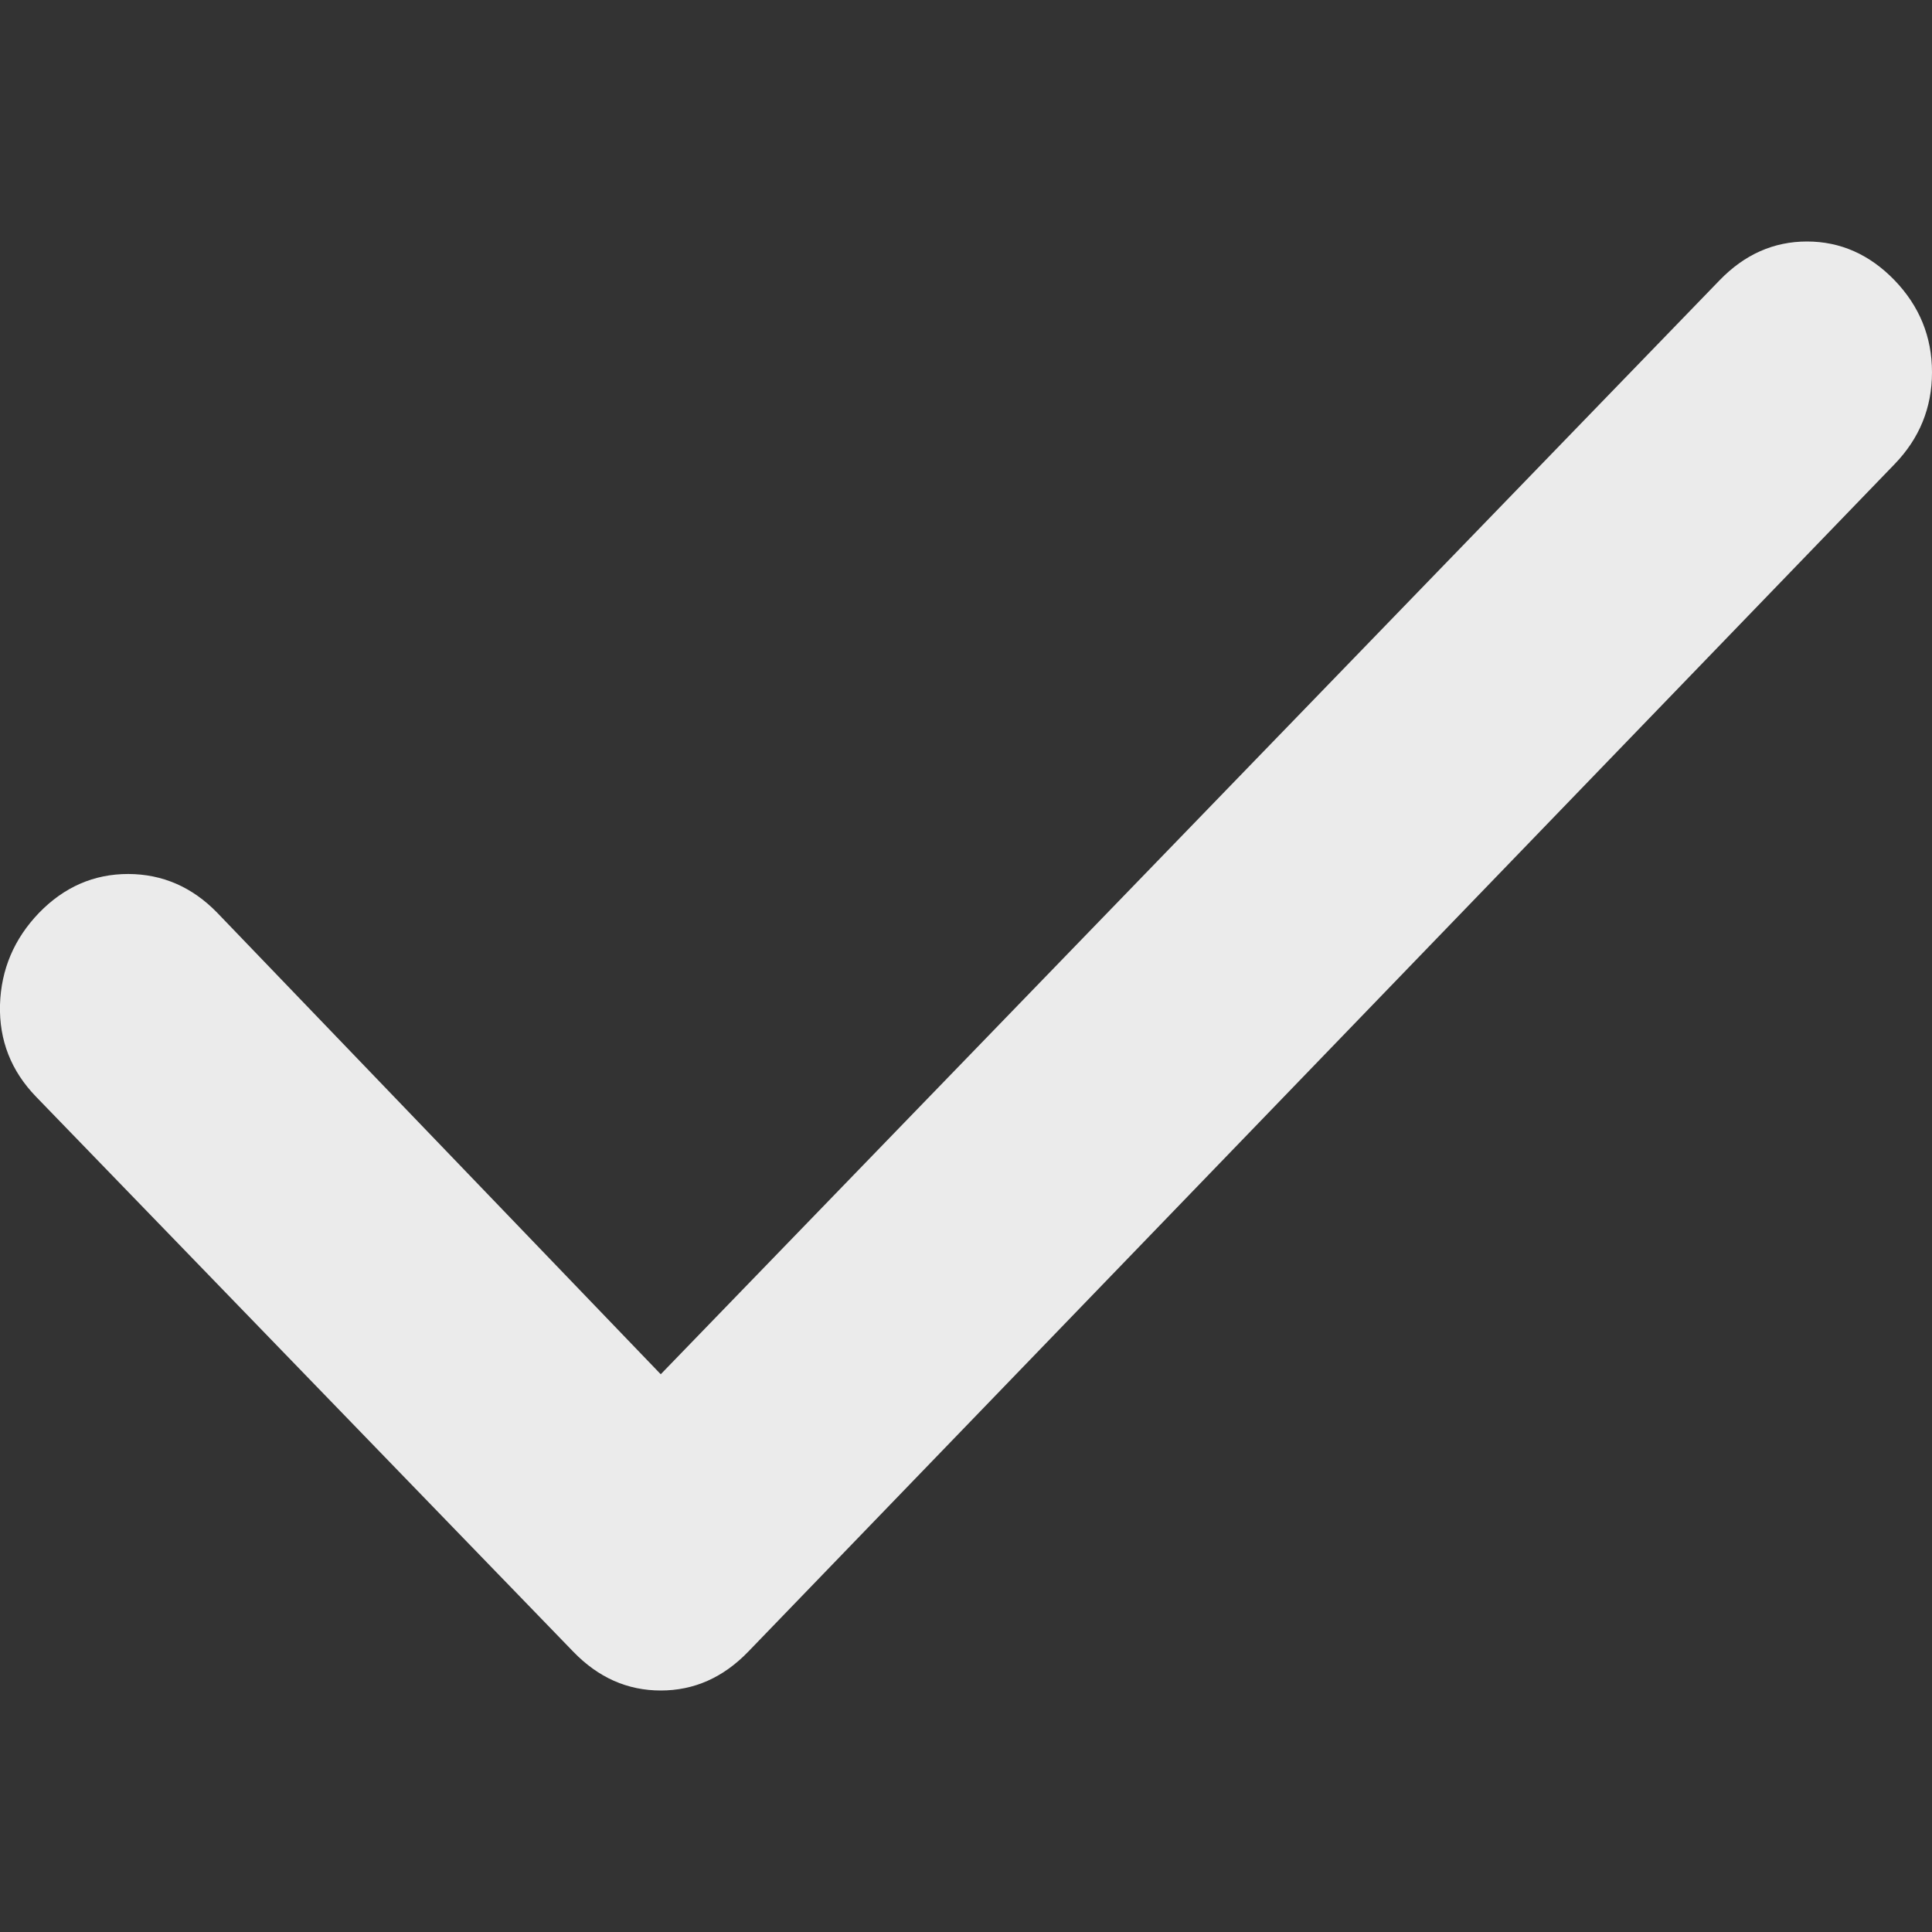 <svg width="16" height="16" viewBox="0 0 16 16" fill="none" xmlns="http://www.w3.org/2000/svg">
<rect x="0" y="0" width="16" height="16" fill="#333333" stroke="none"/>
<path d="M5.472 11.381L14.241 2.321C14.448 2.107 14.689 2 14.965 2C15.241 2 15.483 2.107 15.69 2.321C15.896 2.535 16 2.789 16 3.083C16 3.377 15.896 3.631 15.69 3.844L6.196 13.679C5.989 13.893 5.748 14 5.472 14C5.196 14 4.955 13.893 4.748 13.679L0.298 9.082C0.092 8.869 -0.008 8.615 0 8.321C0.009 8.028 0.117 7.774 0.324 7.559C0.532 7.345 0.778 7.238 1.062 7.238C1.346 7.239 1.592 7.346 1.799 7.559L5.472 11.381Z" fill="white" fill-opacity="0.9"/>
</svg>
